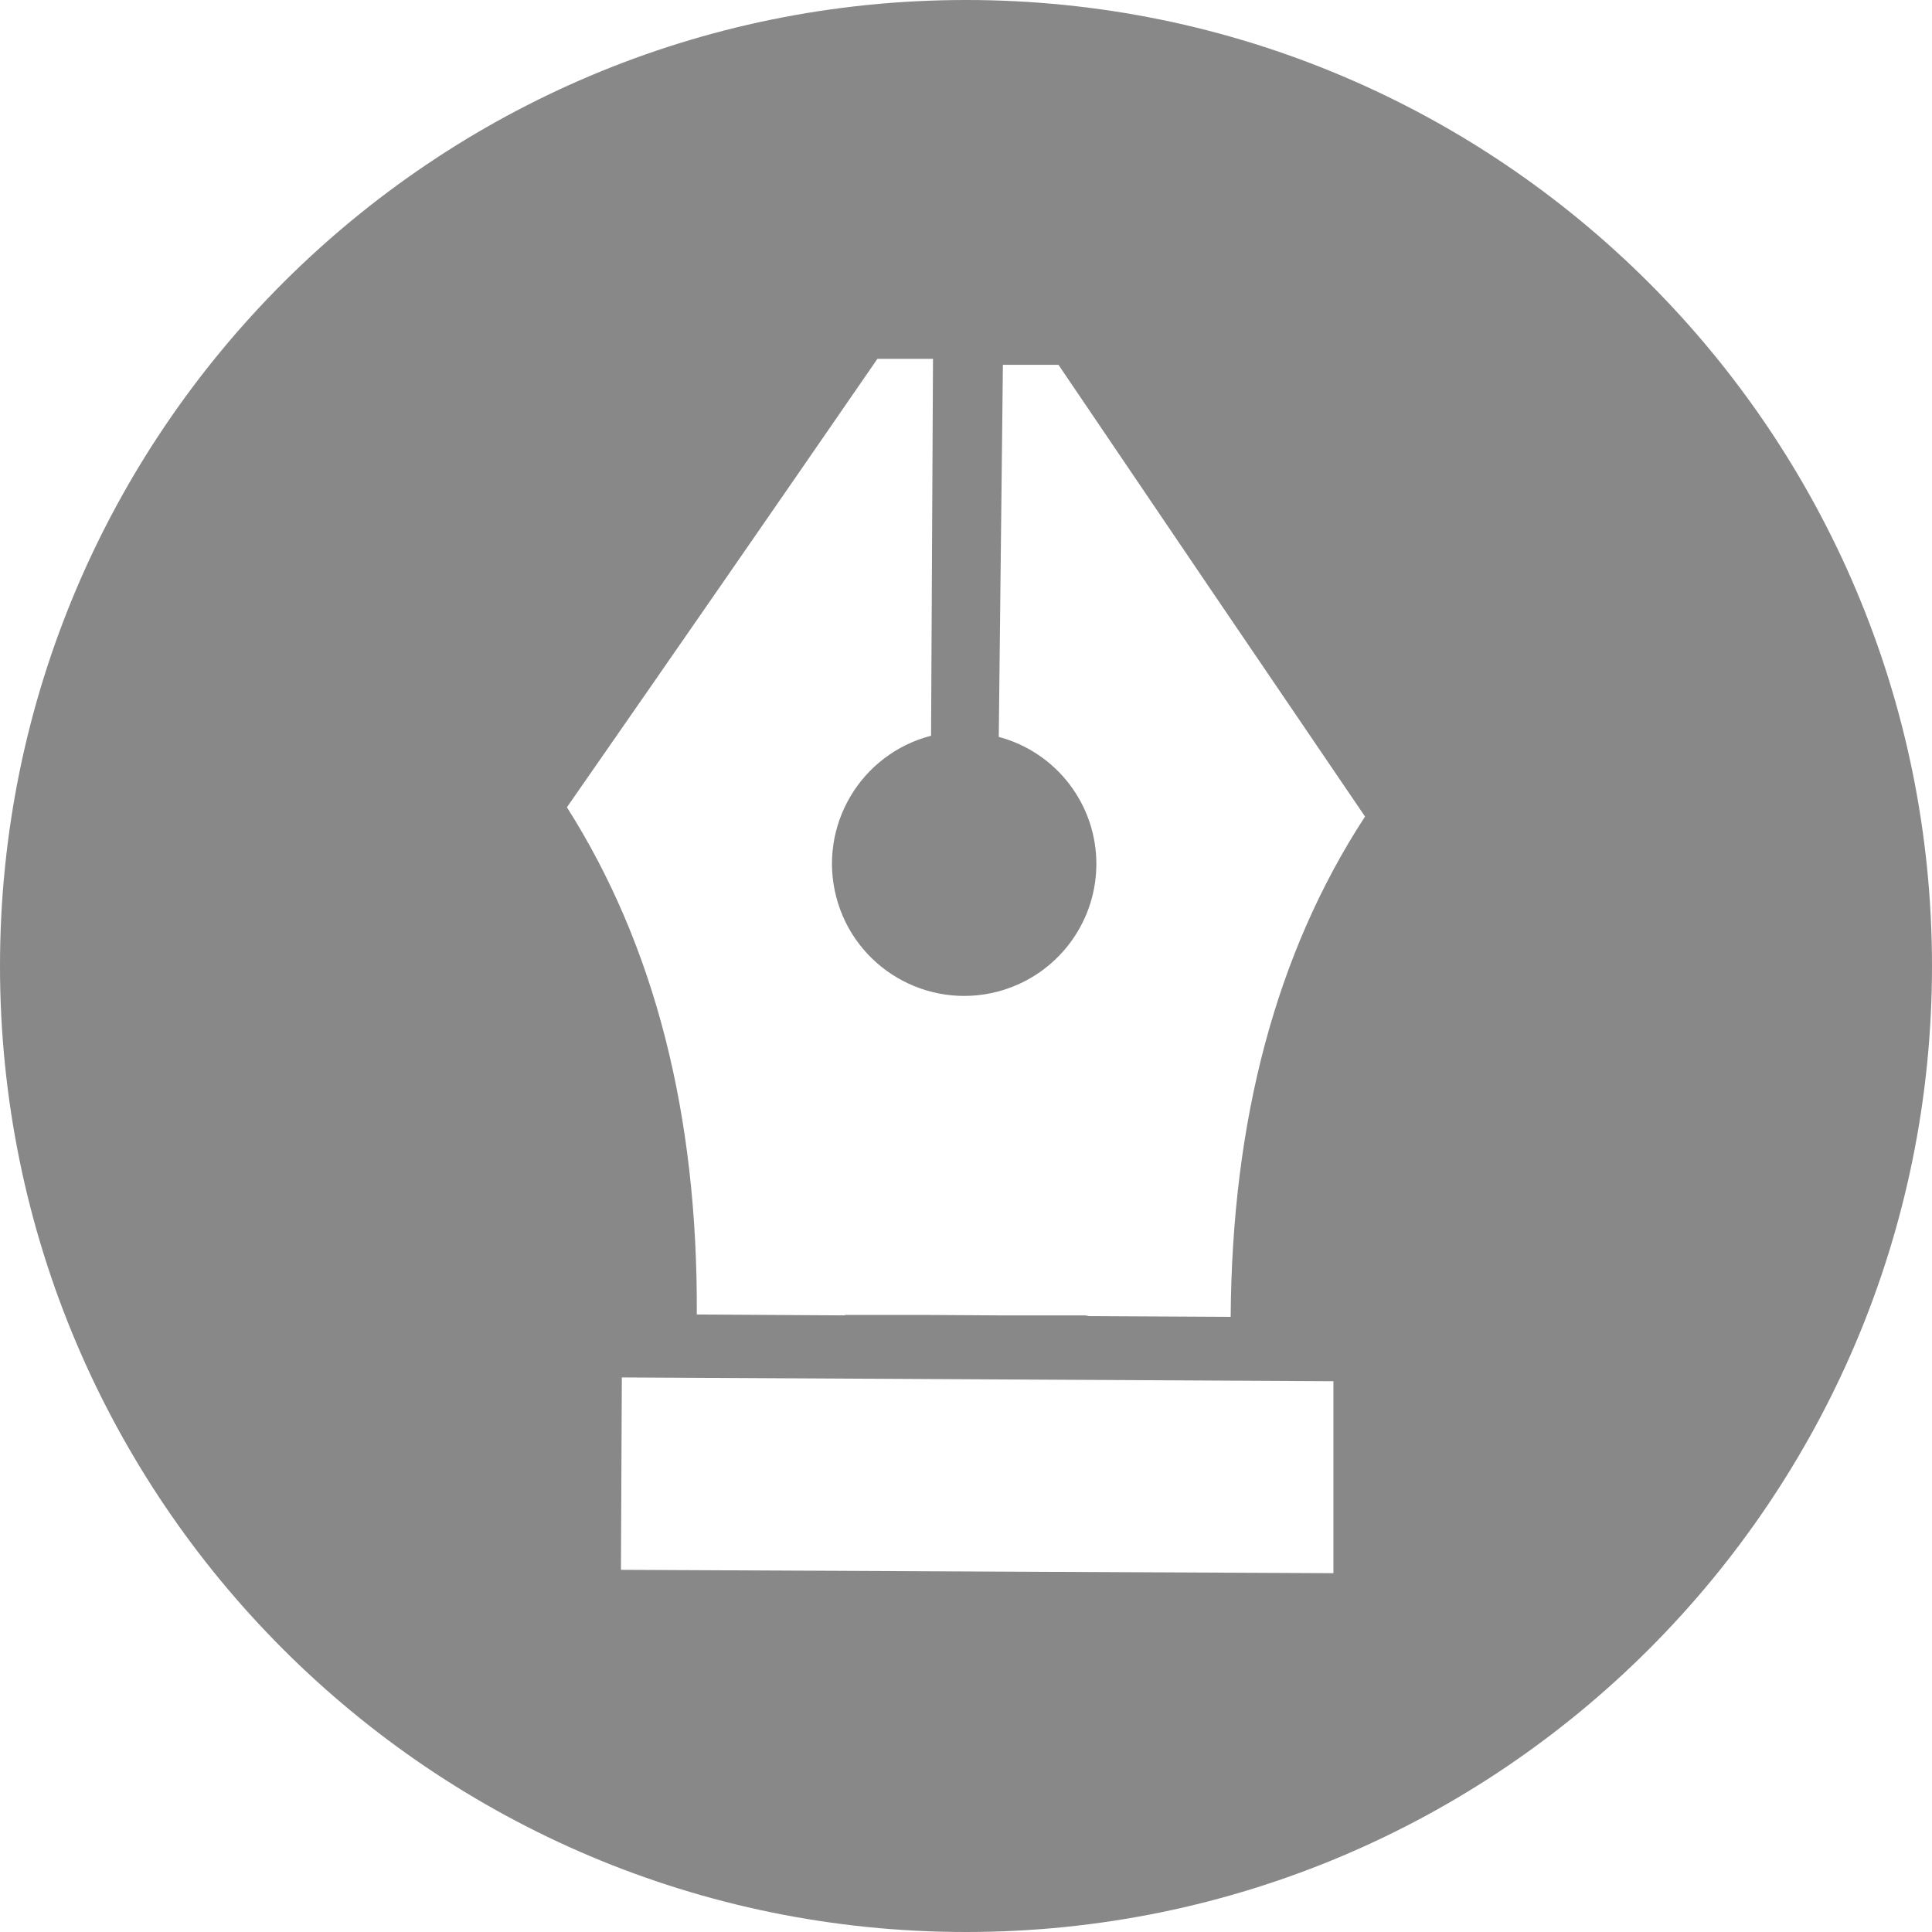 <?xml version="1.0" encoding="UTF-8"?>
<svg width="50px" height="50px" viewBox="0 0 50 50" version="1.1" xmlns="http://www.w3.org/2000/svg" xmlns:xlink="http://www.w3.org/1999/xlink">
    <title>blog-roundC888</title>
    <g id="Page-1" stroke="none" stroke-width="1" fill="none" fill-rule="evenodd">
        <g id="Artboard" transform="translate(-126, -127)" fill="#888888">
            <path d="M151,127 C164.807,127 176,138.193 176,152 C176,165.807 164.807,177 151,177 C137.193,177 126,165.807 126,152 C126,138.193 137.193,127 151,127 Z M142.093,162.648 L142.07,167.627 L160.509,167.714 L160.509,162.746 L142.093,162.648 Z M150.146,136.286 L148.708,136.286 C146.043,140.153 143.364,144.022 140.672,147.892 C142.942,151.47 144.062,155.846 144.033,161.019 L144.033,161.019 L147.859,161.042 L147.874,161.031 L150.049,161.031 L151.812,161.042 L154.081,161.042 L154.187,161.061 L154.282,161.061 L157.85,161.08 C157.883,156.002 159.017,151.673 161.327,148.132 C158.676,144.239 156.032,140.342 153.393,136.441 L153.393,136.441 L151.955,136.441 L151.848,146.071 C153.346,146.471 154.385,147.832 154.374,149.383 L154.374,149.383 L154.367,149.575 C154.273,151.041 153.247,152.293 151.81,152.665 C149.981,153.138 148.114,152.039 147.641,150.21 C147.168,148.38 148.267,146.514 150.096,146.041 L150.096,146.041 L150.146,136.286 Z" id="blog-round"></path>
        </g>
    </g>
</svg>